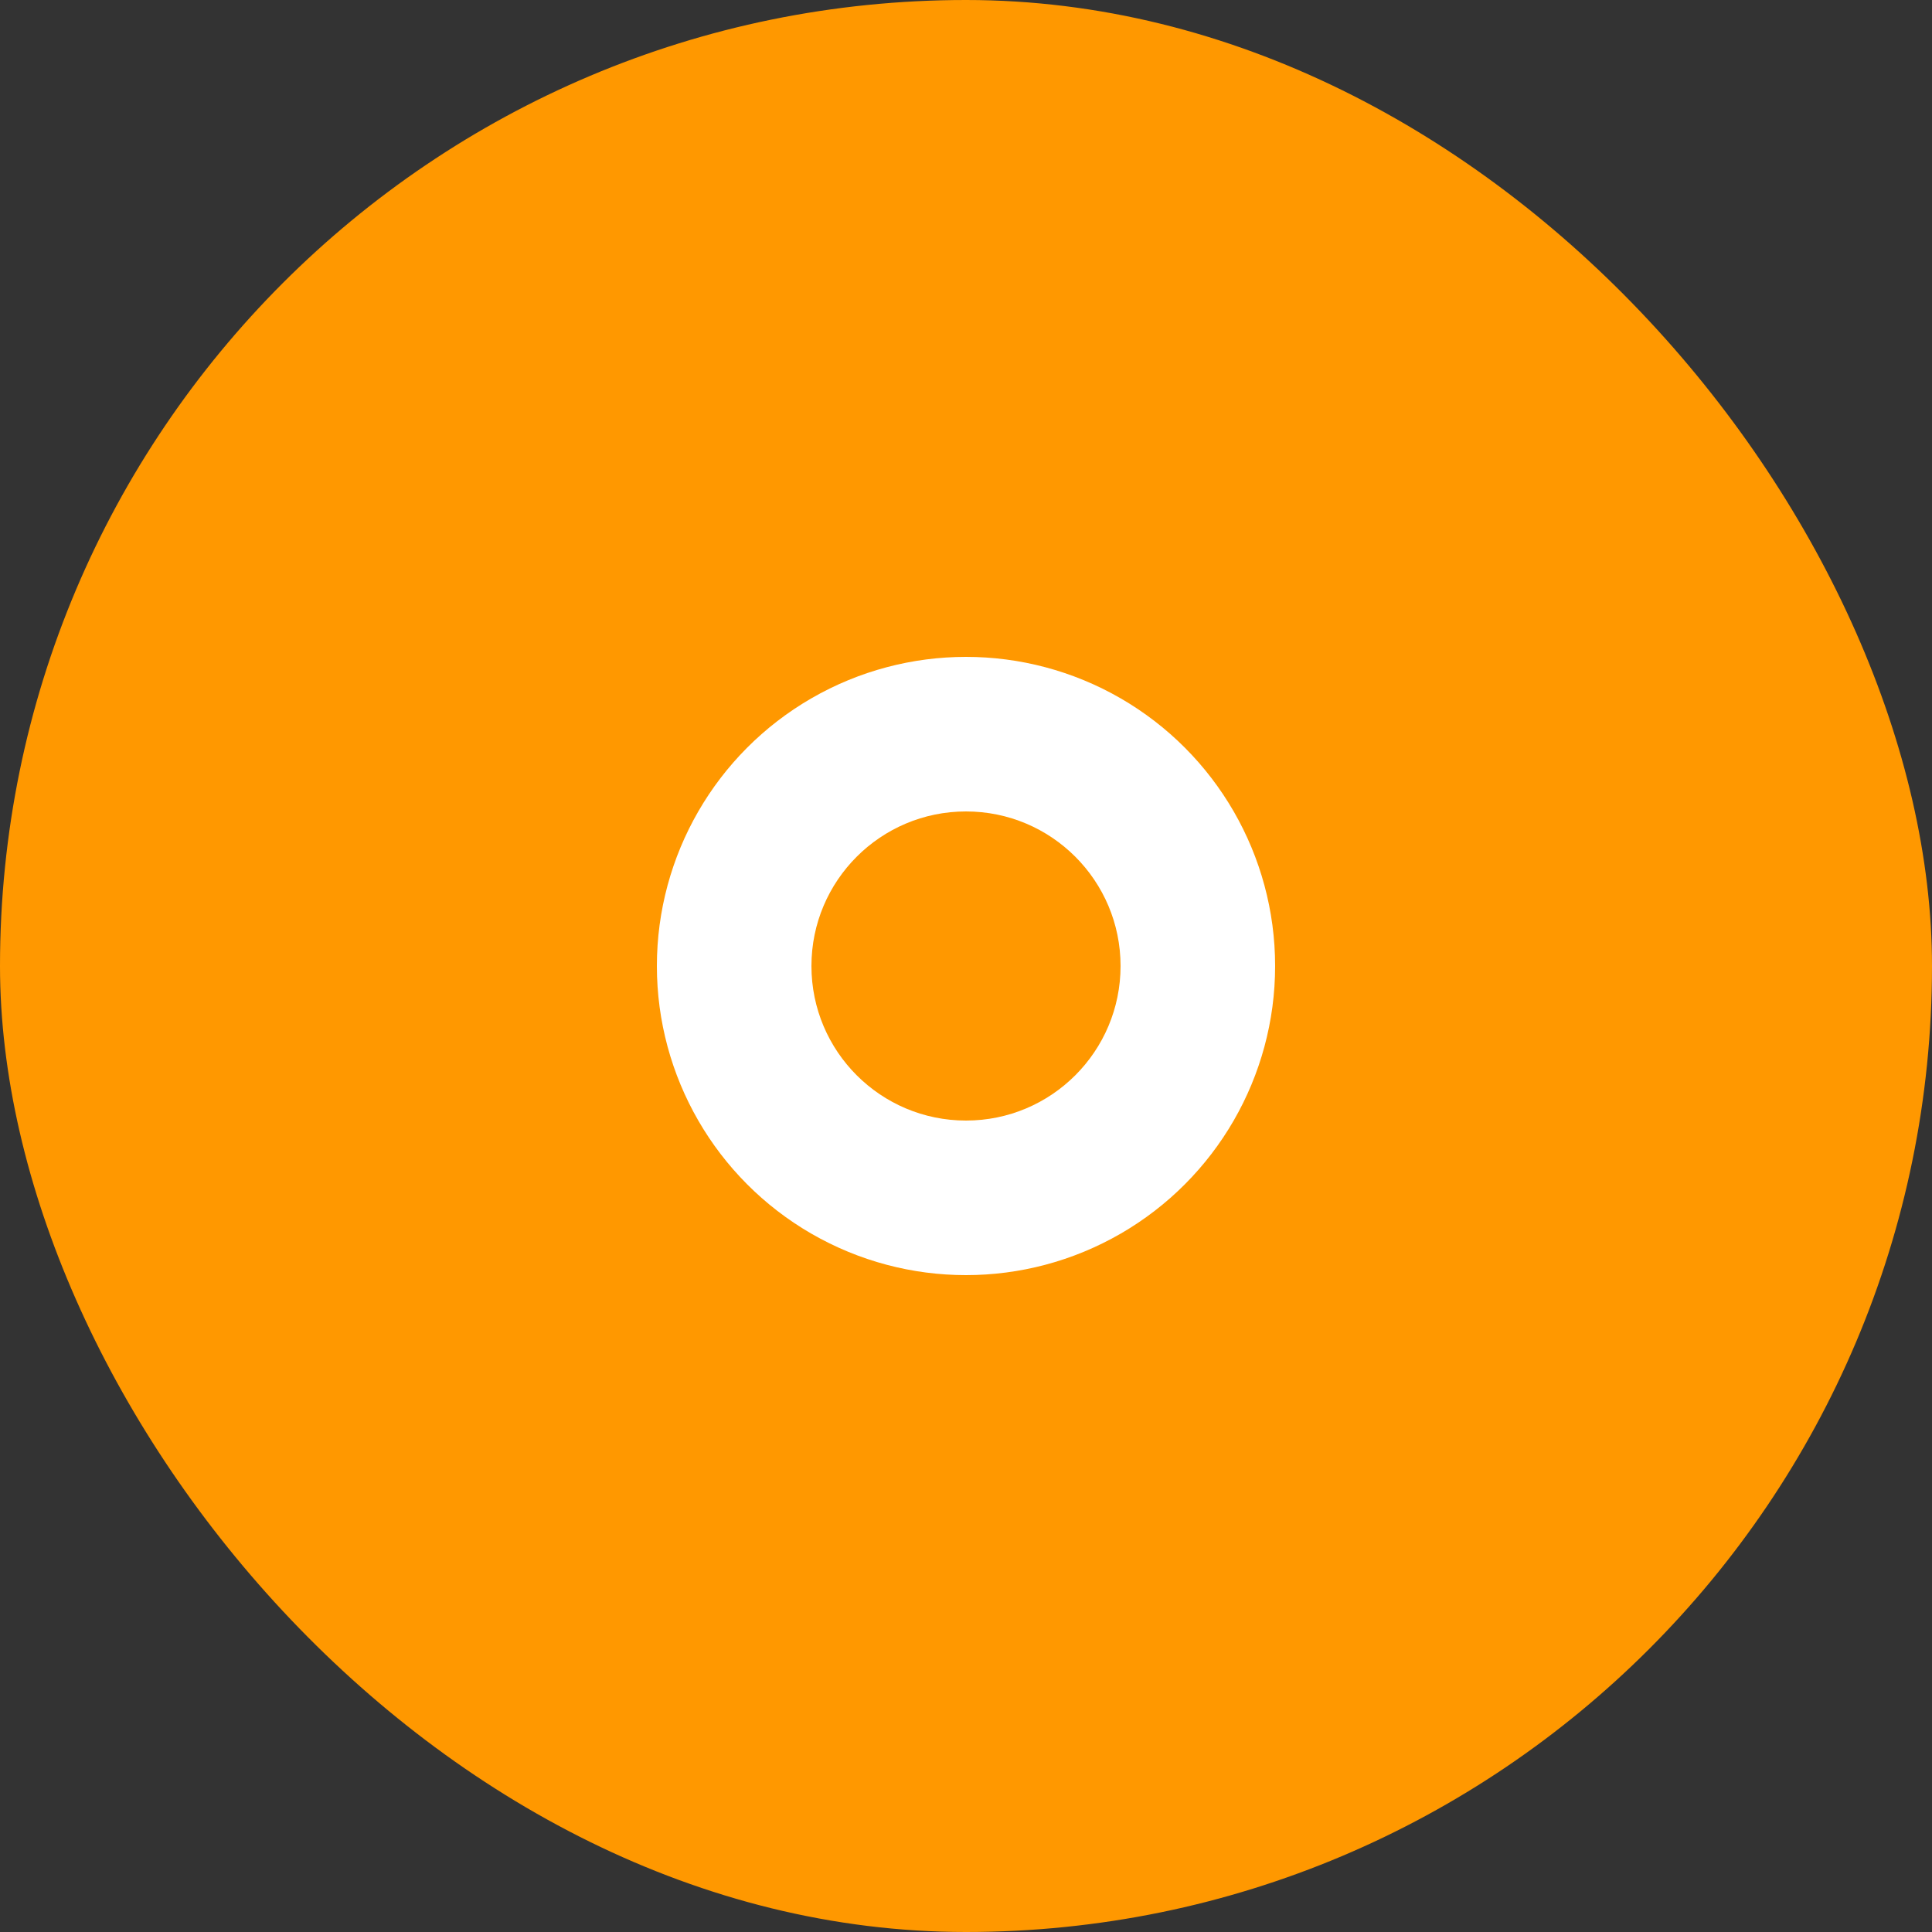 <svg width="50" height="50" viewBox="0 0 50 50" fill="none" xmlns="http://www.w3.org/2000/svg">
  <rect x="0" y="0" width="50" height="50" fill="#333333" stroke="none"/>
  <rect width="50" height="50" rx="25" fill="#FF9800"/>
  <circle cx="25" cy="25" r="8" fill="white"/>
  <circle cx="25" cy="25" r="4" fill="#FF9800"/>
</svg>